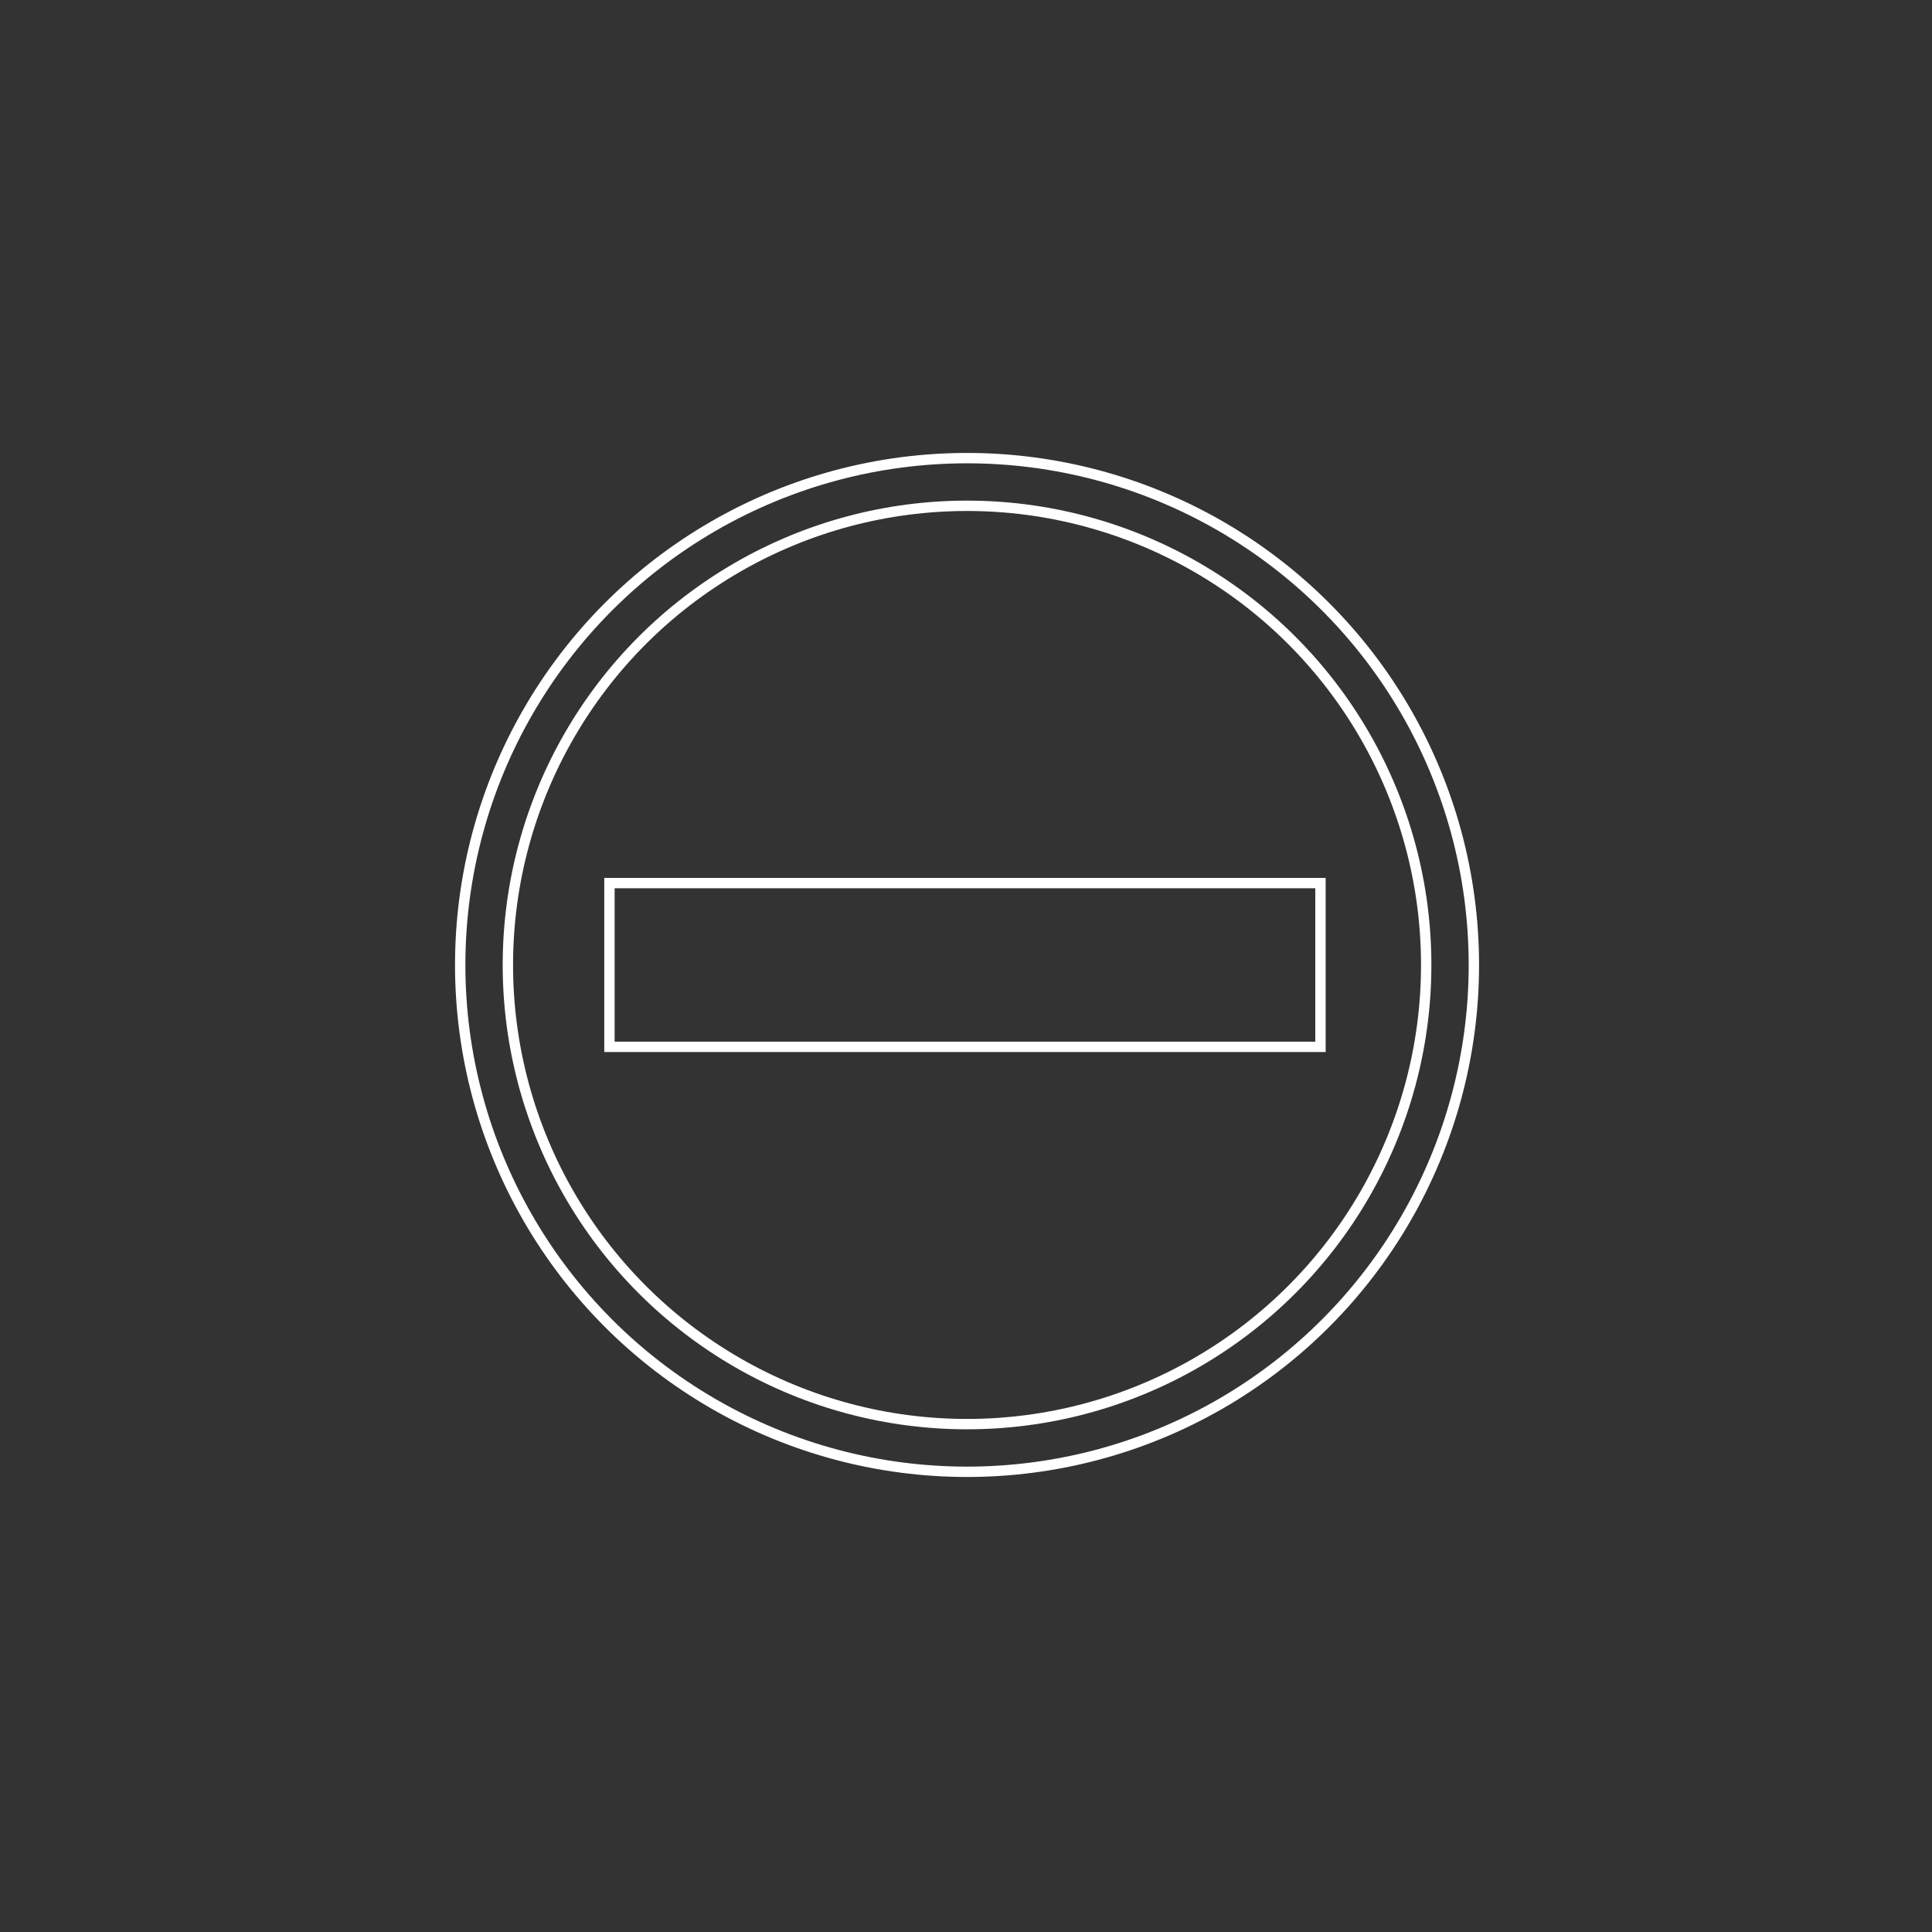 <svg xmlns="http://www.w3.org/2000/svg" width="932" height="932" viewBox="0 0 932 932"><rect x="0" y="0" width="932" height="932" fill="#333333" stroke="none"/><g fill="none" fill-rule="evenodd"><circle cx="466.5" cy="465.5" r="244.5" stroke="#FFF" stroke-width="5"/><circle cx="466.5" cy="465.5" r="221.5" stroke="#FFF" stroke-width="5"/><rect width="343" height="79" x="294" y="426" stroke="#FFF" stroke-width="5"/></g></svg>